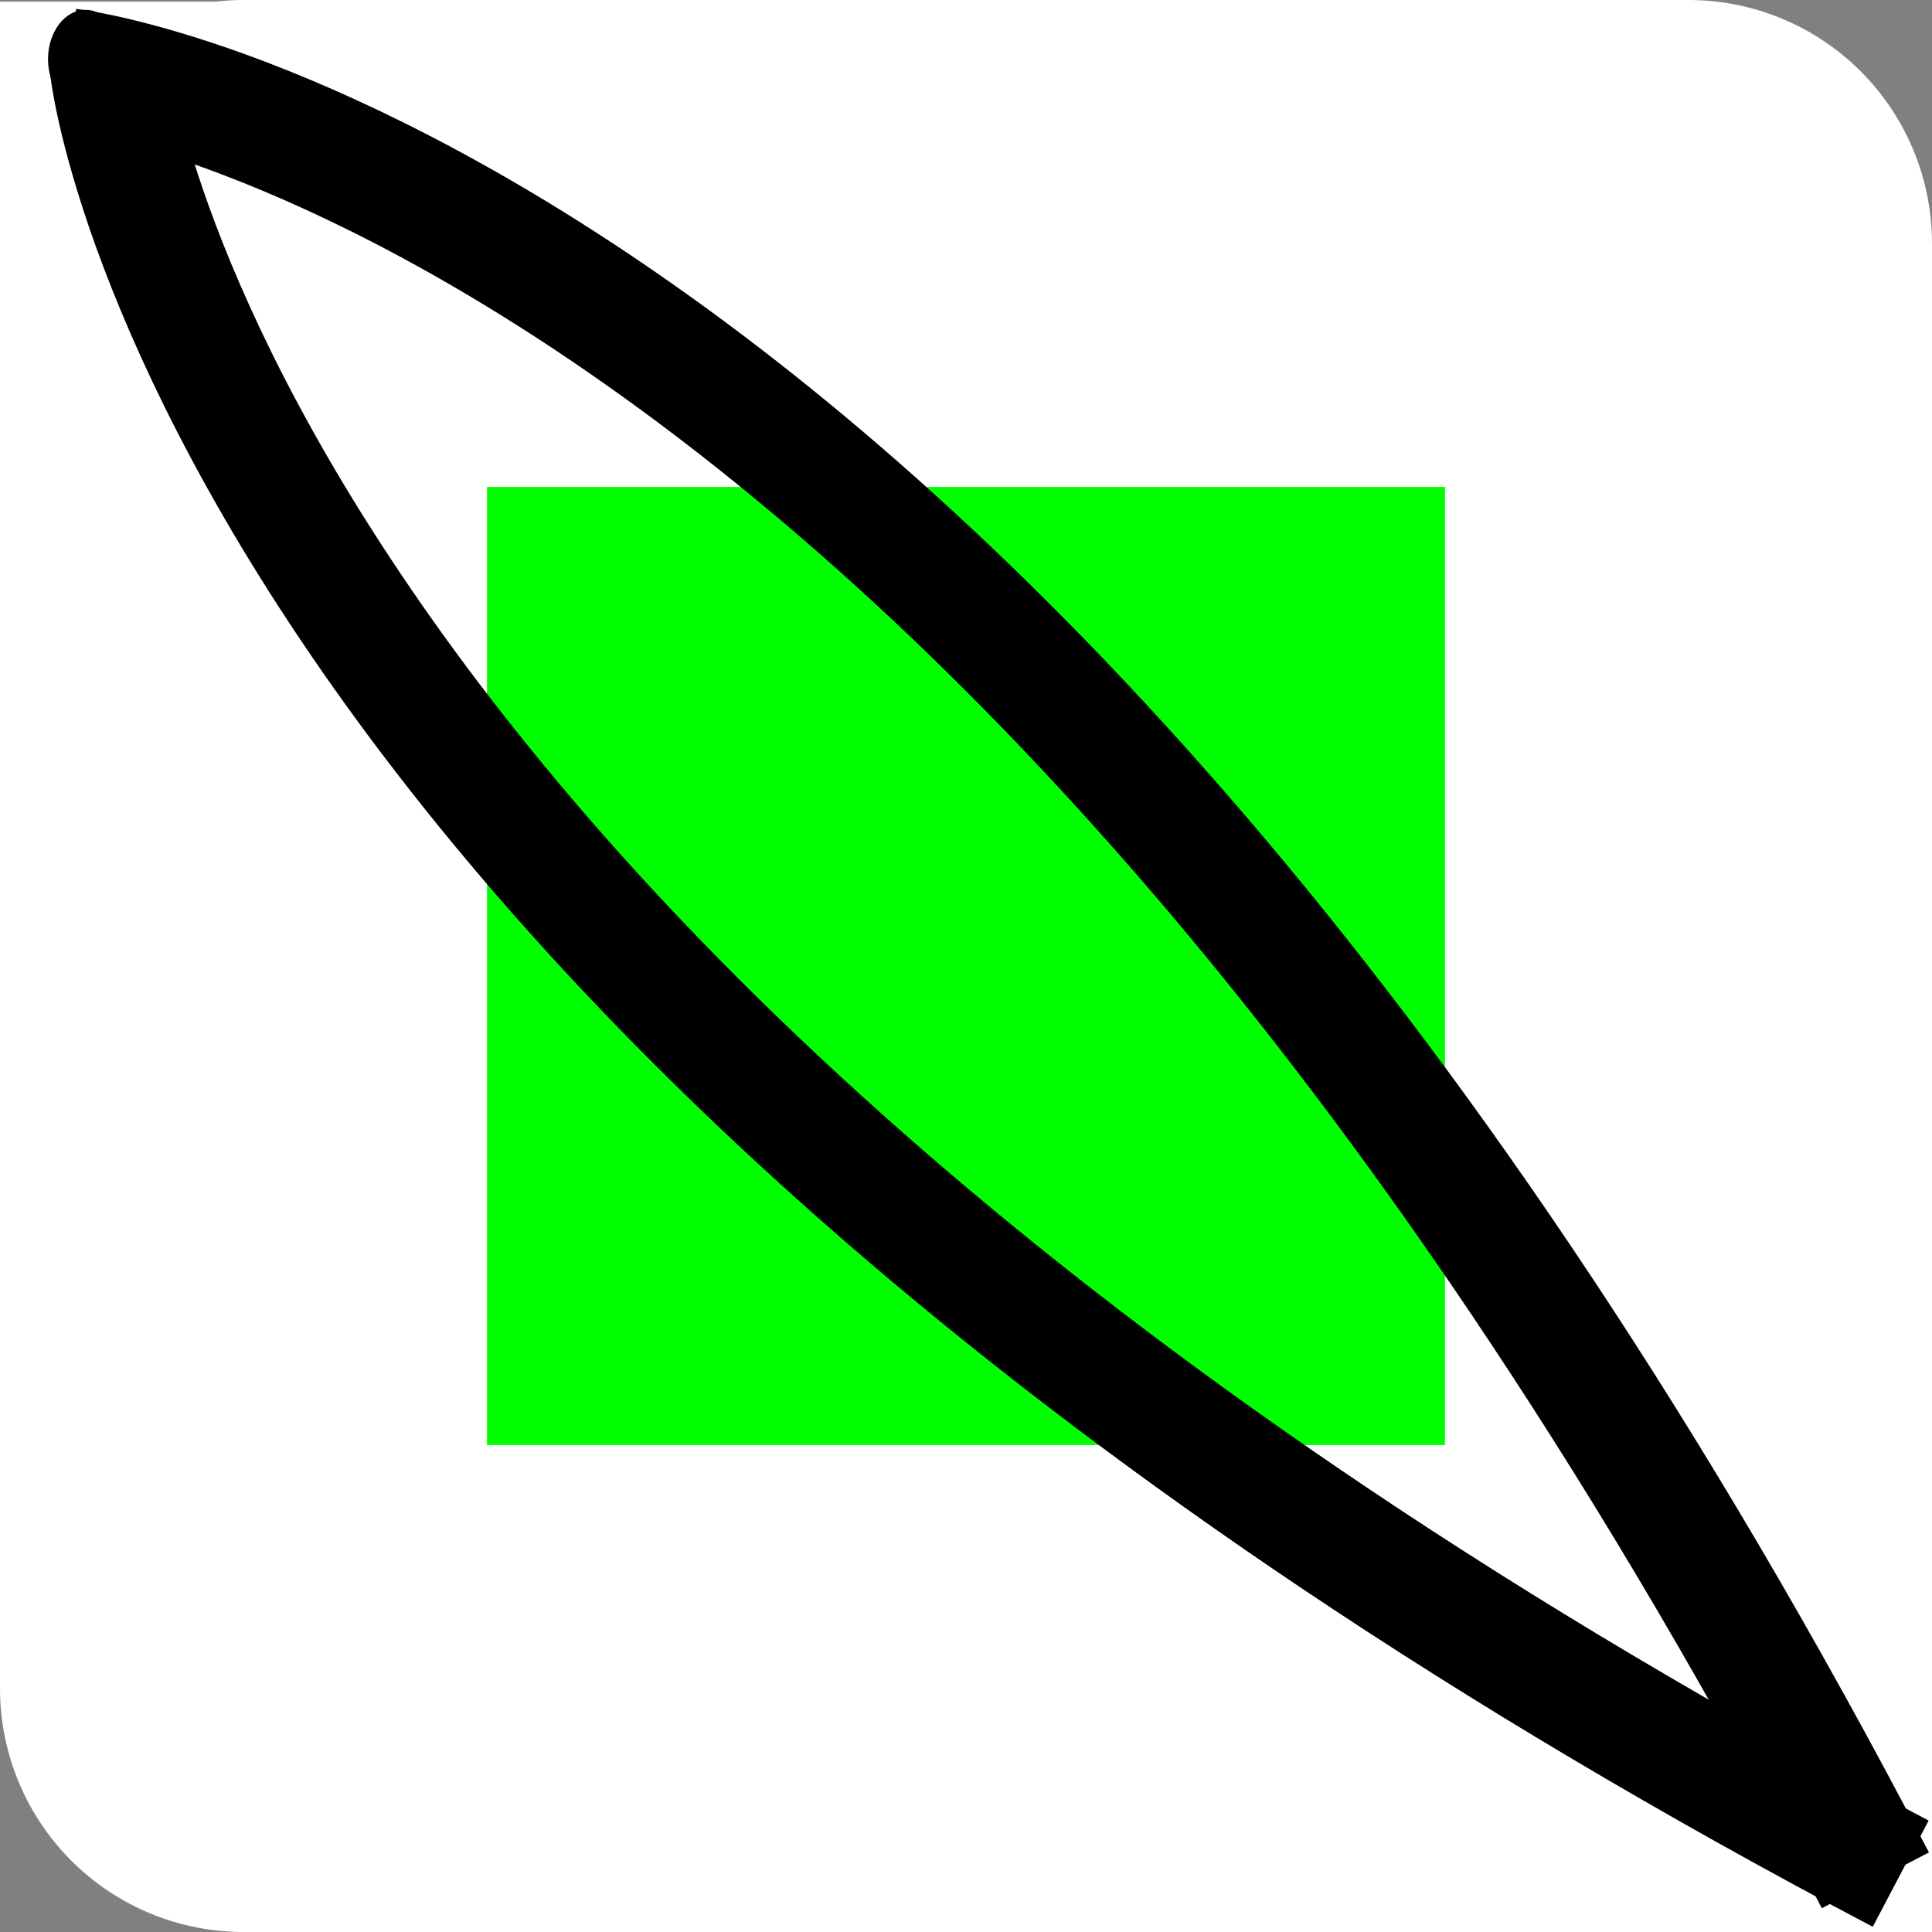 <?xml version="1.0" encoding="UTF-8" standalone="no"?>
<!-- Created with Inkscape (http://www.inkscape.org/) -->

<svg
   xmlns:dc="http://purl.org/dc/elements/1.1/"
   xmlns:cc="http://creativecommons.org/ns#"
   xmlns:rdf="http://www.w3.org/1999/02/22-rdf-syntax-ns#"
   xmlns:svg="http://www.w3.org/2000/svg"
   xmlns="http://www.w3.org/2000/svg"
   xmlns:sodipodi="http://sodipodi.sourceforge.net/DTD/sodipodi-0.dtd"
   xmlns:inkscape="http://www.inkscape.org/namespaces/inkscape"
   width="64"
   height="64"
   id="svg4155"
   version="1.1"
   inkscape:version="0.91 r"
   viewBox="0 0 64 64"
   sodipodi:docname="WBicon64.svg">
  <rect x="0" y="0" width="64" height="64" fill="#808080" stroke="none"/>
  <defs
     id="defs4157" />
  <sodipodi:namedview
     id="base"
     pagecolor="#ffffff"
     bordercolor="#666666"
     borderopacity="1.0"
     inkscape:pageopacity="0.0"
     inkscape:pageshadow="2"
     inkscape:zoom="5.5"
     inkscape:cx="-3.3636364"
     inkscape:cy="32"
     inkscape:current-layer="layer1"
     showgrid="true"
     inkscape:document-units="px"
     inkscape:grid-bbox="true"
     inkscape:window-width="1920"
     inkscape:window-height="1028"
     inkscape:window-x="0"
     inkscape:window-y="0"
     inkscape:window-maximized="1" />
  <g
     id="layer1"
     inkscape:label="Layer 1"
     inkscape:groupmode="layer">
    <rect
       style="opacity:1;fill:#ffffff;fill-opacity:1;stroke:#ffffff;stroke-width:3.304;stroke-linejoin:miter;stroke-miterlimit:4;stroke-dasharray:none;stroke-opacity:1"
       id="rect4136"
       width="12.696"
       height="13.036"
       x="49.652"
       y="49.312" />
    <rect
       style="opacity:1;fill:#ffffff;fill-opacity:1;stroke:#ffffff;stroke-width:3.076;stroke-linejoin:miter;stroke-miterlimit:4;stroke-dasharray:none;stroke-opacity:1"
       id="rect4136-2"
       width="11.14"
       height="12.871"
       x="1.538"
       y="1.591" />
    <rect
       style="opacity:1;fill:#00ff00;fill-opacity:1;stroke:#ffffff;stroke-width:16.132;stroke-linejoin:round;stroke-miterlimit:4;stroke-dasharray:none;stroke-opacity:1"
       id="rect4727"
       width="47.868"
       height="47.868"
       x="8.066"
       y="8.066" />
    <path
       style="fill:none;fill-rule:evenodd;stroke:#000000;stroke-width:4px;stroke-linecap:butt;stroke-linejoin:miter;stroke-opacity:1"
       d="M 62.125,62.288 C 32.662,5.706 2.299,2.282 2.299,2.282 l 0,0"
       id="path4710"
       inkscape:connector-curvature="0" />
    <path
       style="fill:none;fill-rule:evenodd;stroke:#000000;stroke-width:3.975px;stroke-linecap:butt;stroke-linejoin:miter;stroke-opacity:1"
       d="M 62.963,62.068 C 7.03,32.636 3.646,2.304 3.646,2.304 l 0,0"
       id="path4710-1"
       inkscape:connector-curvature="0" />
    <ellipse
       style="opacity:1;fill:#000000;fill-opacity:1;stroke:none;stroke-width:4.033;stroke-linejoin:miter;stroke-miterlimit:4;stroke-dasharray:none;stroke-opacity:1"
       id="path4138"
       cx="2.832"
       cy="1.96"
       rx="1.241"
       ry="1.634" />
  </g>
</svg>
